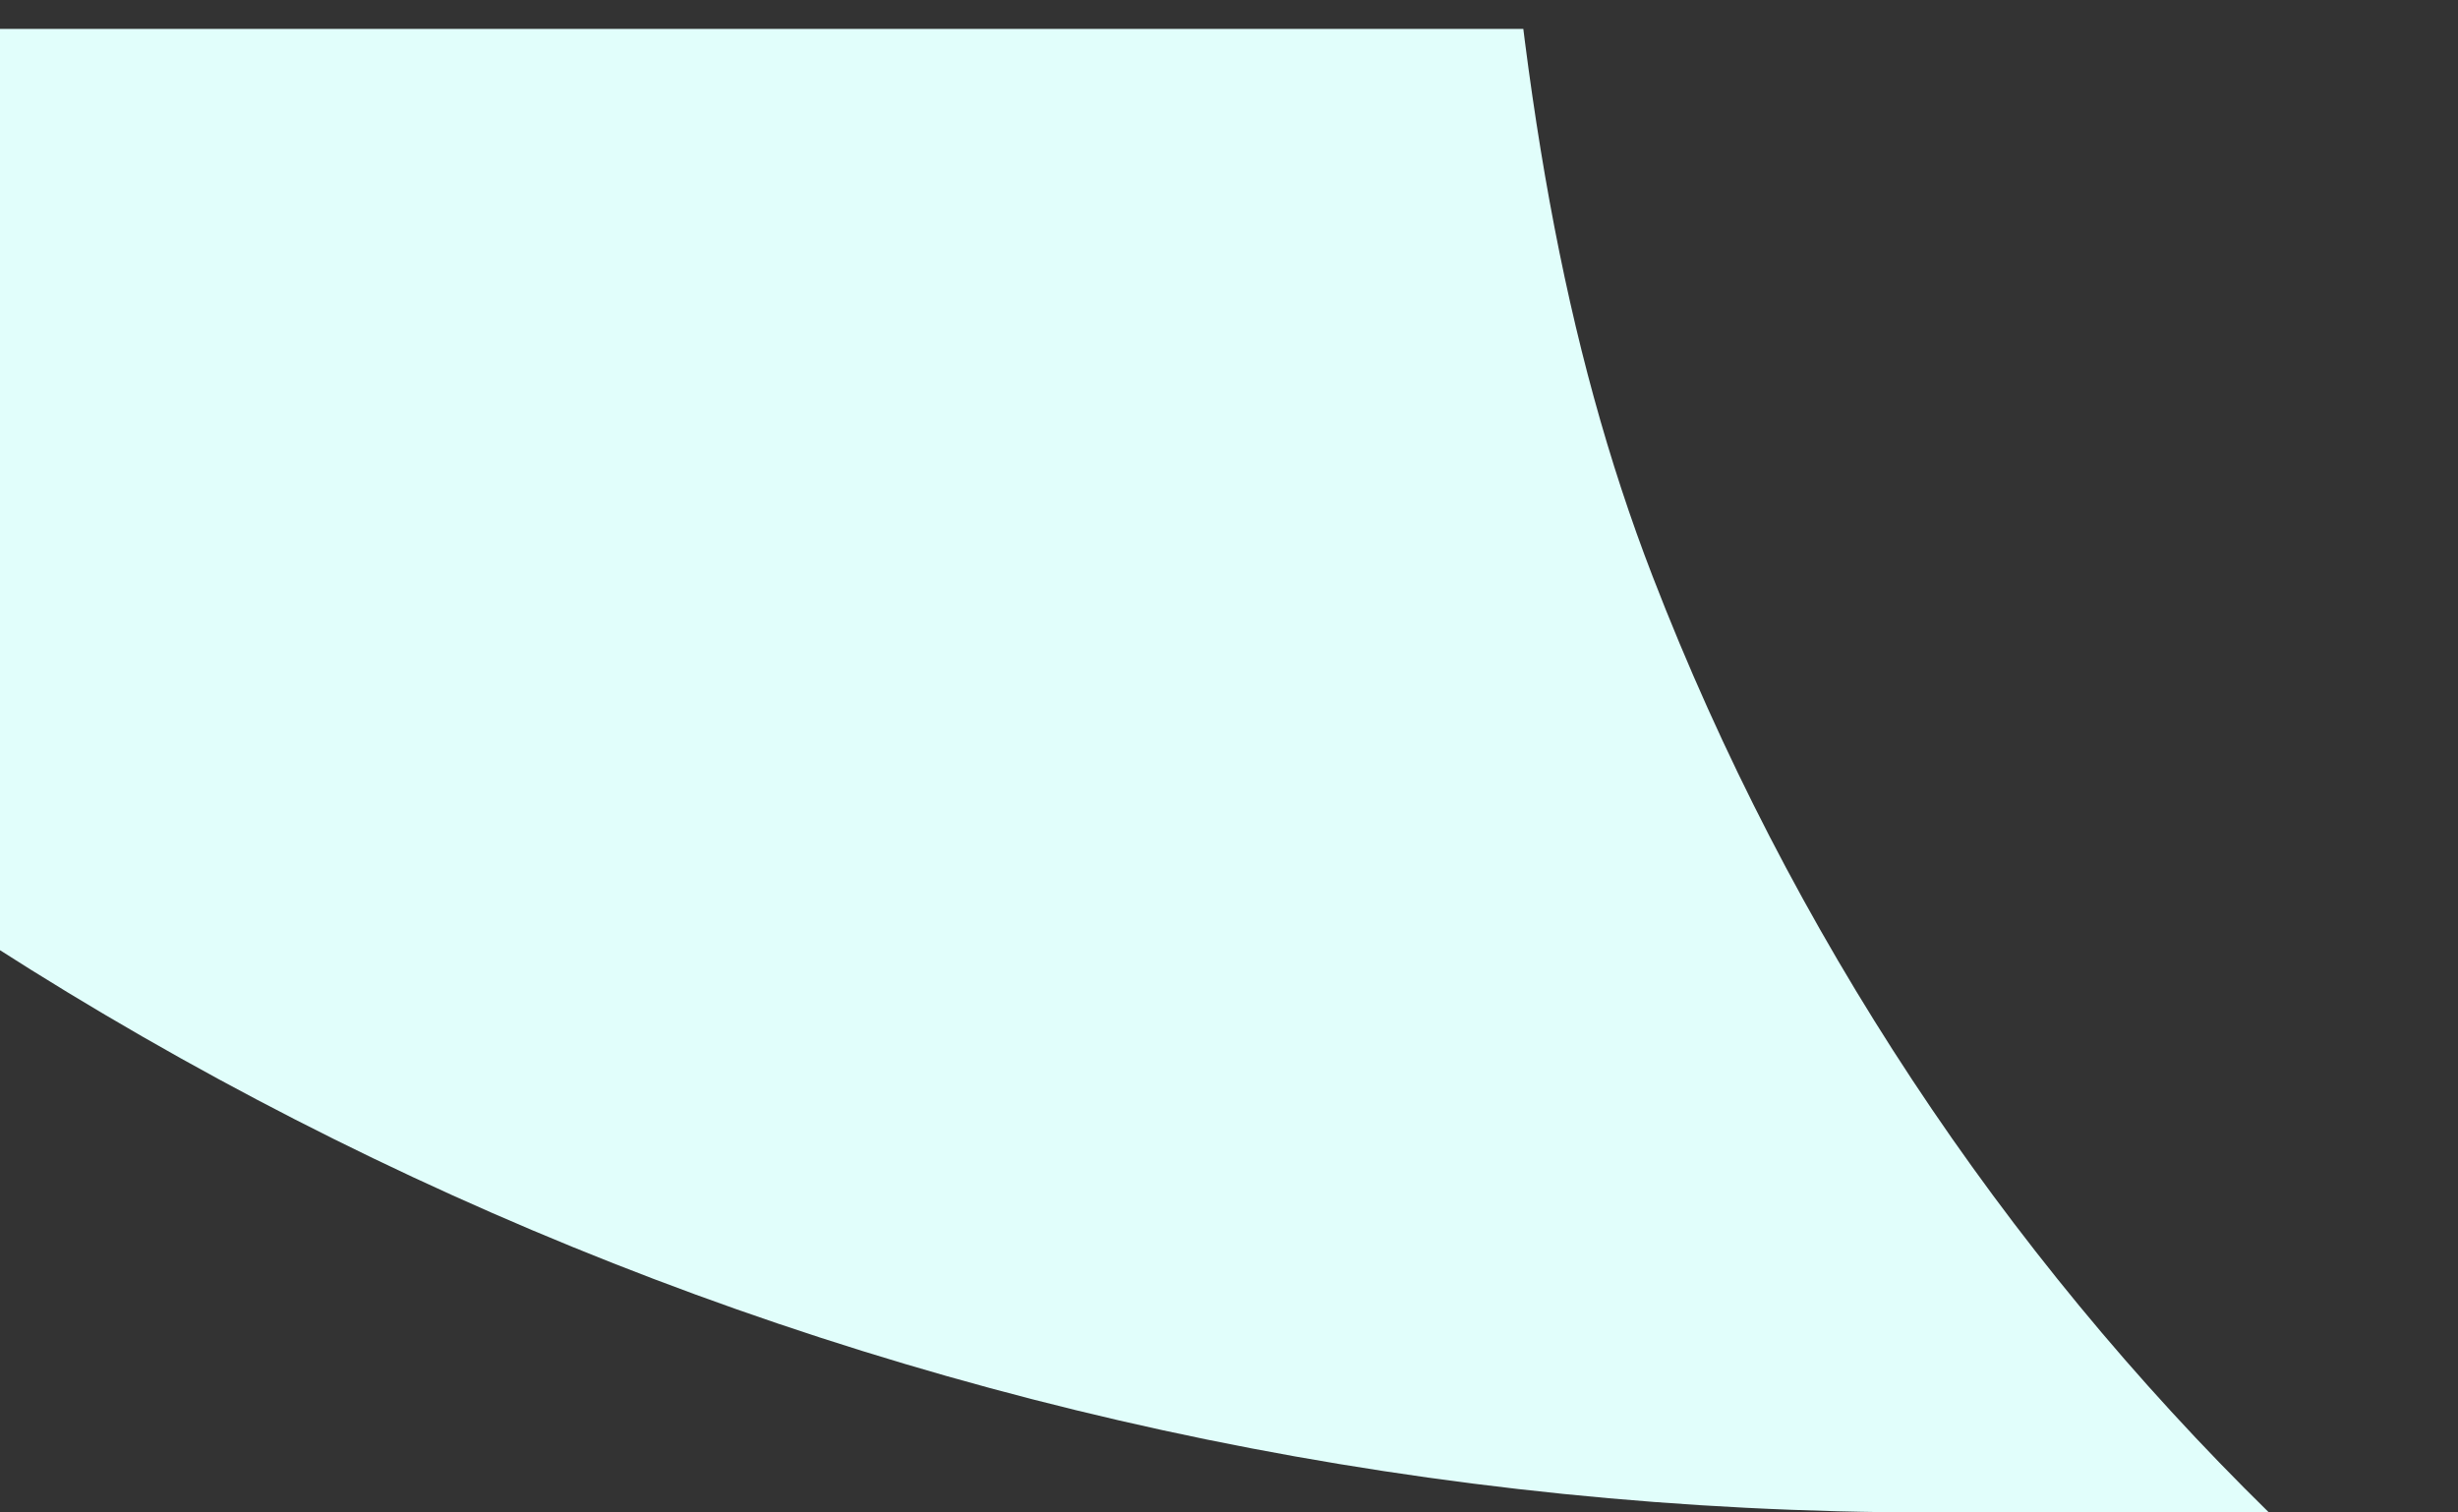 <svg width="13" height="8" viewBox="0 0 13 8" fill="none" xmlns="http://www.w3.org/2000/svg">
<rect x="0" y="0" width="13" height="8" fill="#333333" stroke="none"/>
<g clip-path="url(#clip0_1703_1386)">
<path fill-rule="evenodd" clip-rule="evenodd" d="M12 8V8H10.21C-0.283 8 -8.79 -0.507 -8.79 -11H7.798V-8.578C7.798 -2.451 7.798 0.613 8.741 3.05C9.469 4.934 10.588 6.616 12 8Z" fill="#E1FEFB"/>
</g>
<defs>
<clipPath id="clip0_1703_1386">
<rect width="13" height="7.847" fill="white" transform="matrix(-1 0 0 1 13 0.153)"/>
</clipPath>
</defs>
</svg>
